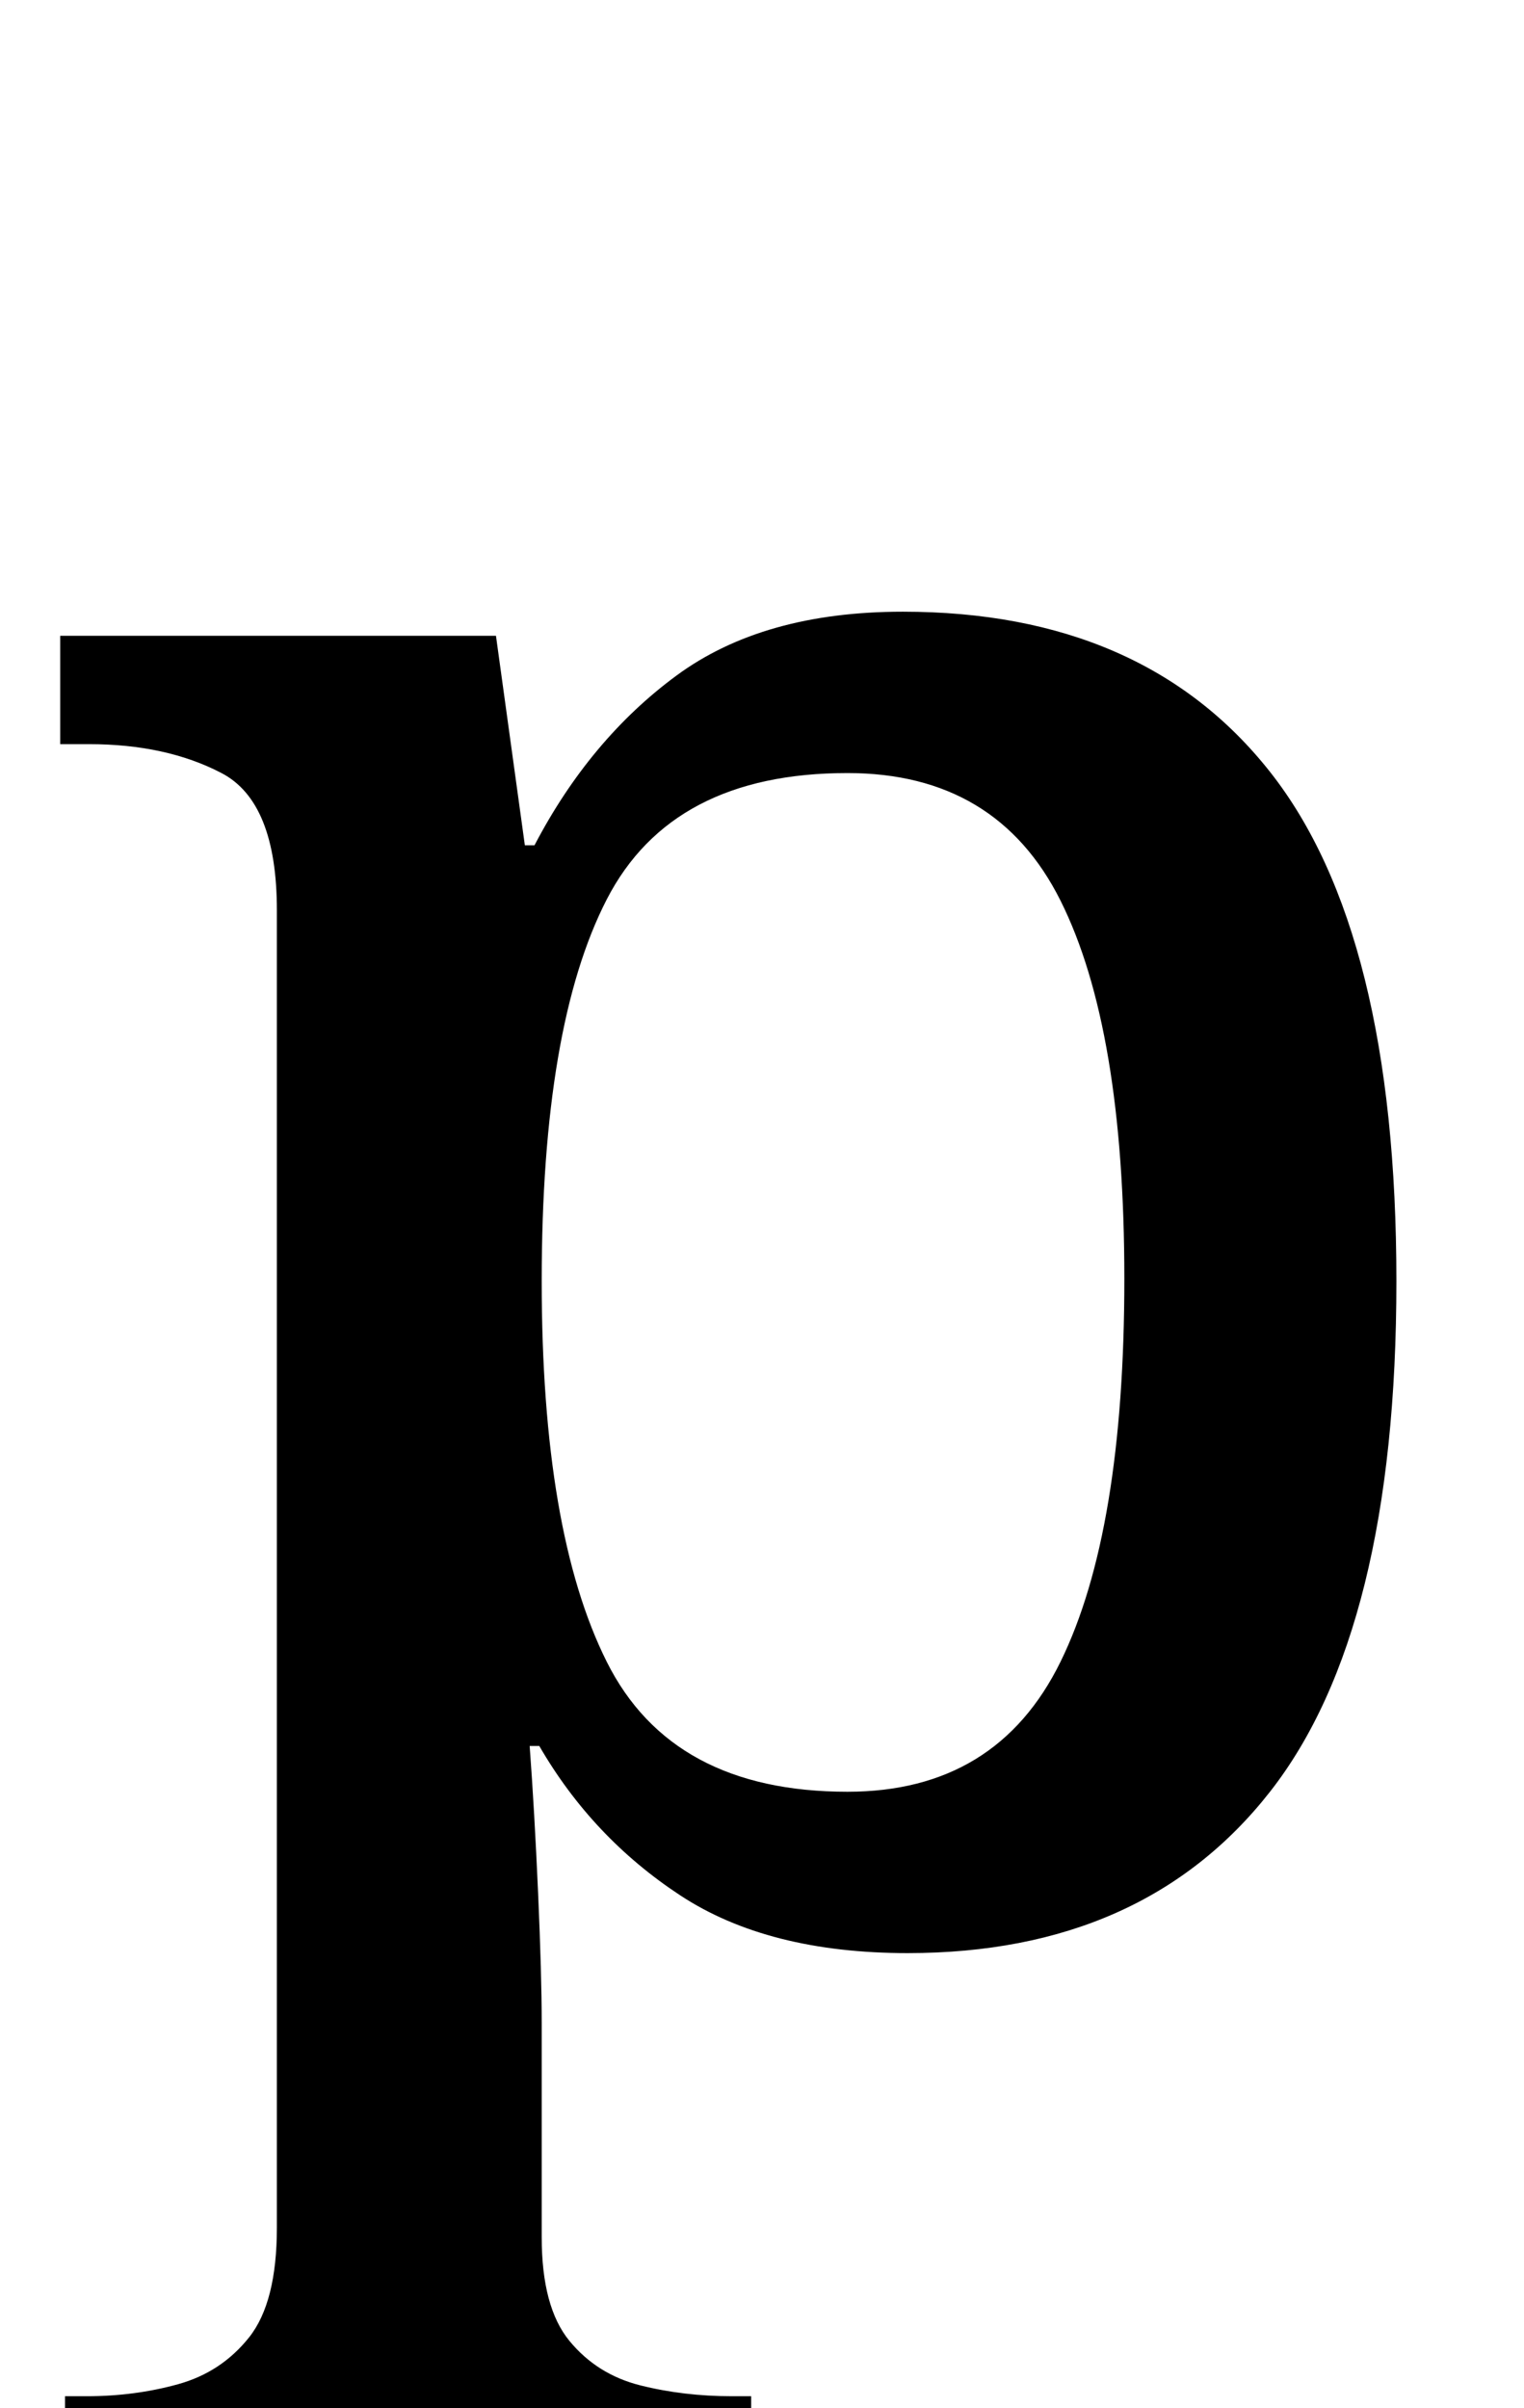 <?xml version="1.0" standalone="no"?>
<!DOCTYPE svg PUBLIC "-//W3C//DTD SVG 1.1//EN" "http://www.w3.org/Graphics/SVG/1.1/DTD/svg11.dtd" >
<svg xmlns="http://www.w3.org/2000/svg" xmlns:xlink="http://www.w3.org/1999/xlink" version="1.1" viewBox="-10 0 633 1000">
   <path fill="currentColor"
d="M17 1040v-45h9q20 0 38 -5t29.5 -19.5t11.5 -45.5v-547q0 -45 -23 -57t-55 -12h-12v-45h181l12 87h4q23 -44 59 -70.5t94 -26.5q100 0 152.5 66.5t52.5 211.5t-52.5 212t-150.5 67q-58 0 -94.5 -24t-58.5 -62h-4q2 27 3.5 61t1.5 54v89q0 29 11.5 43t29.5 18.5t38 4.5h8
v45h-285zM342 744q62 0 88.5 -54t26.5 -159q0 -104 -26.5 -157t-88.5 -53q-73 0 -100 52.5t-27 158.5q0 104 27 158t100 54z" />
</svg>
